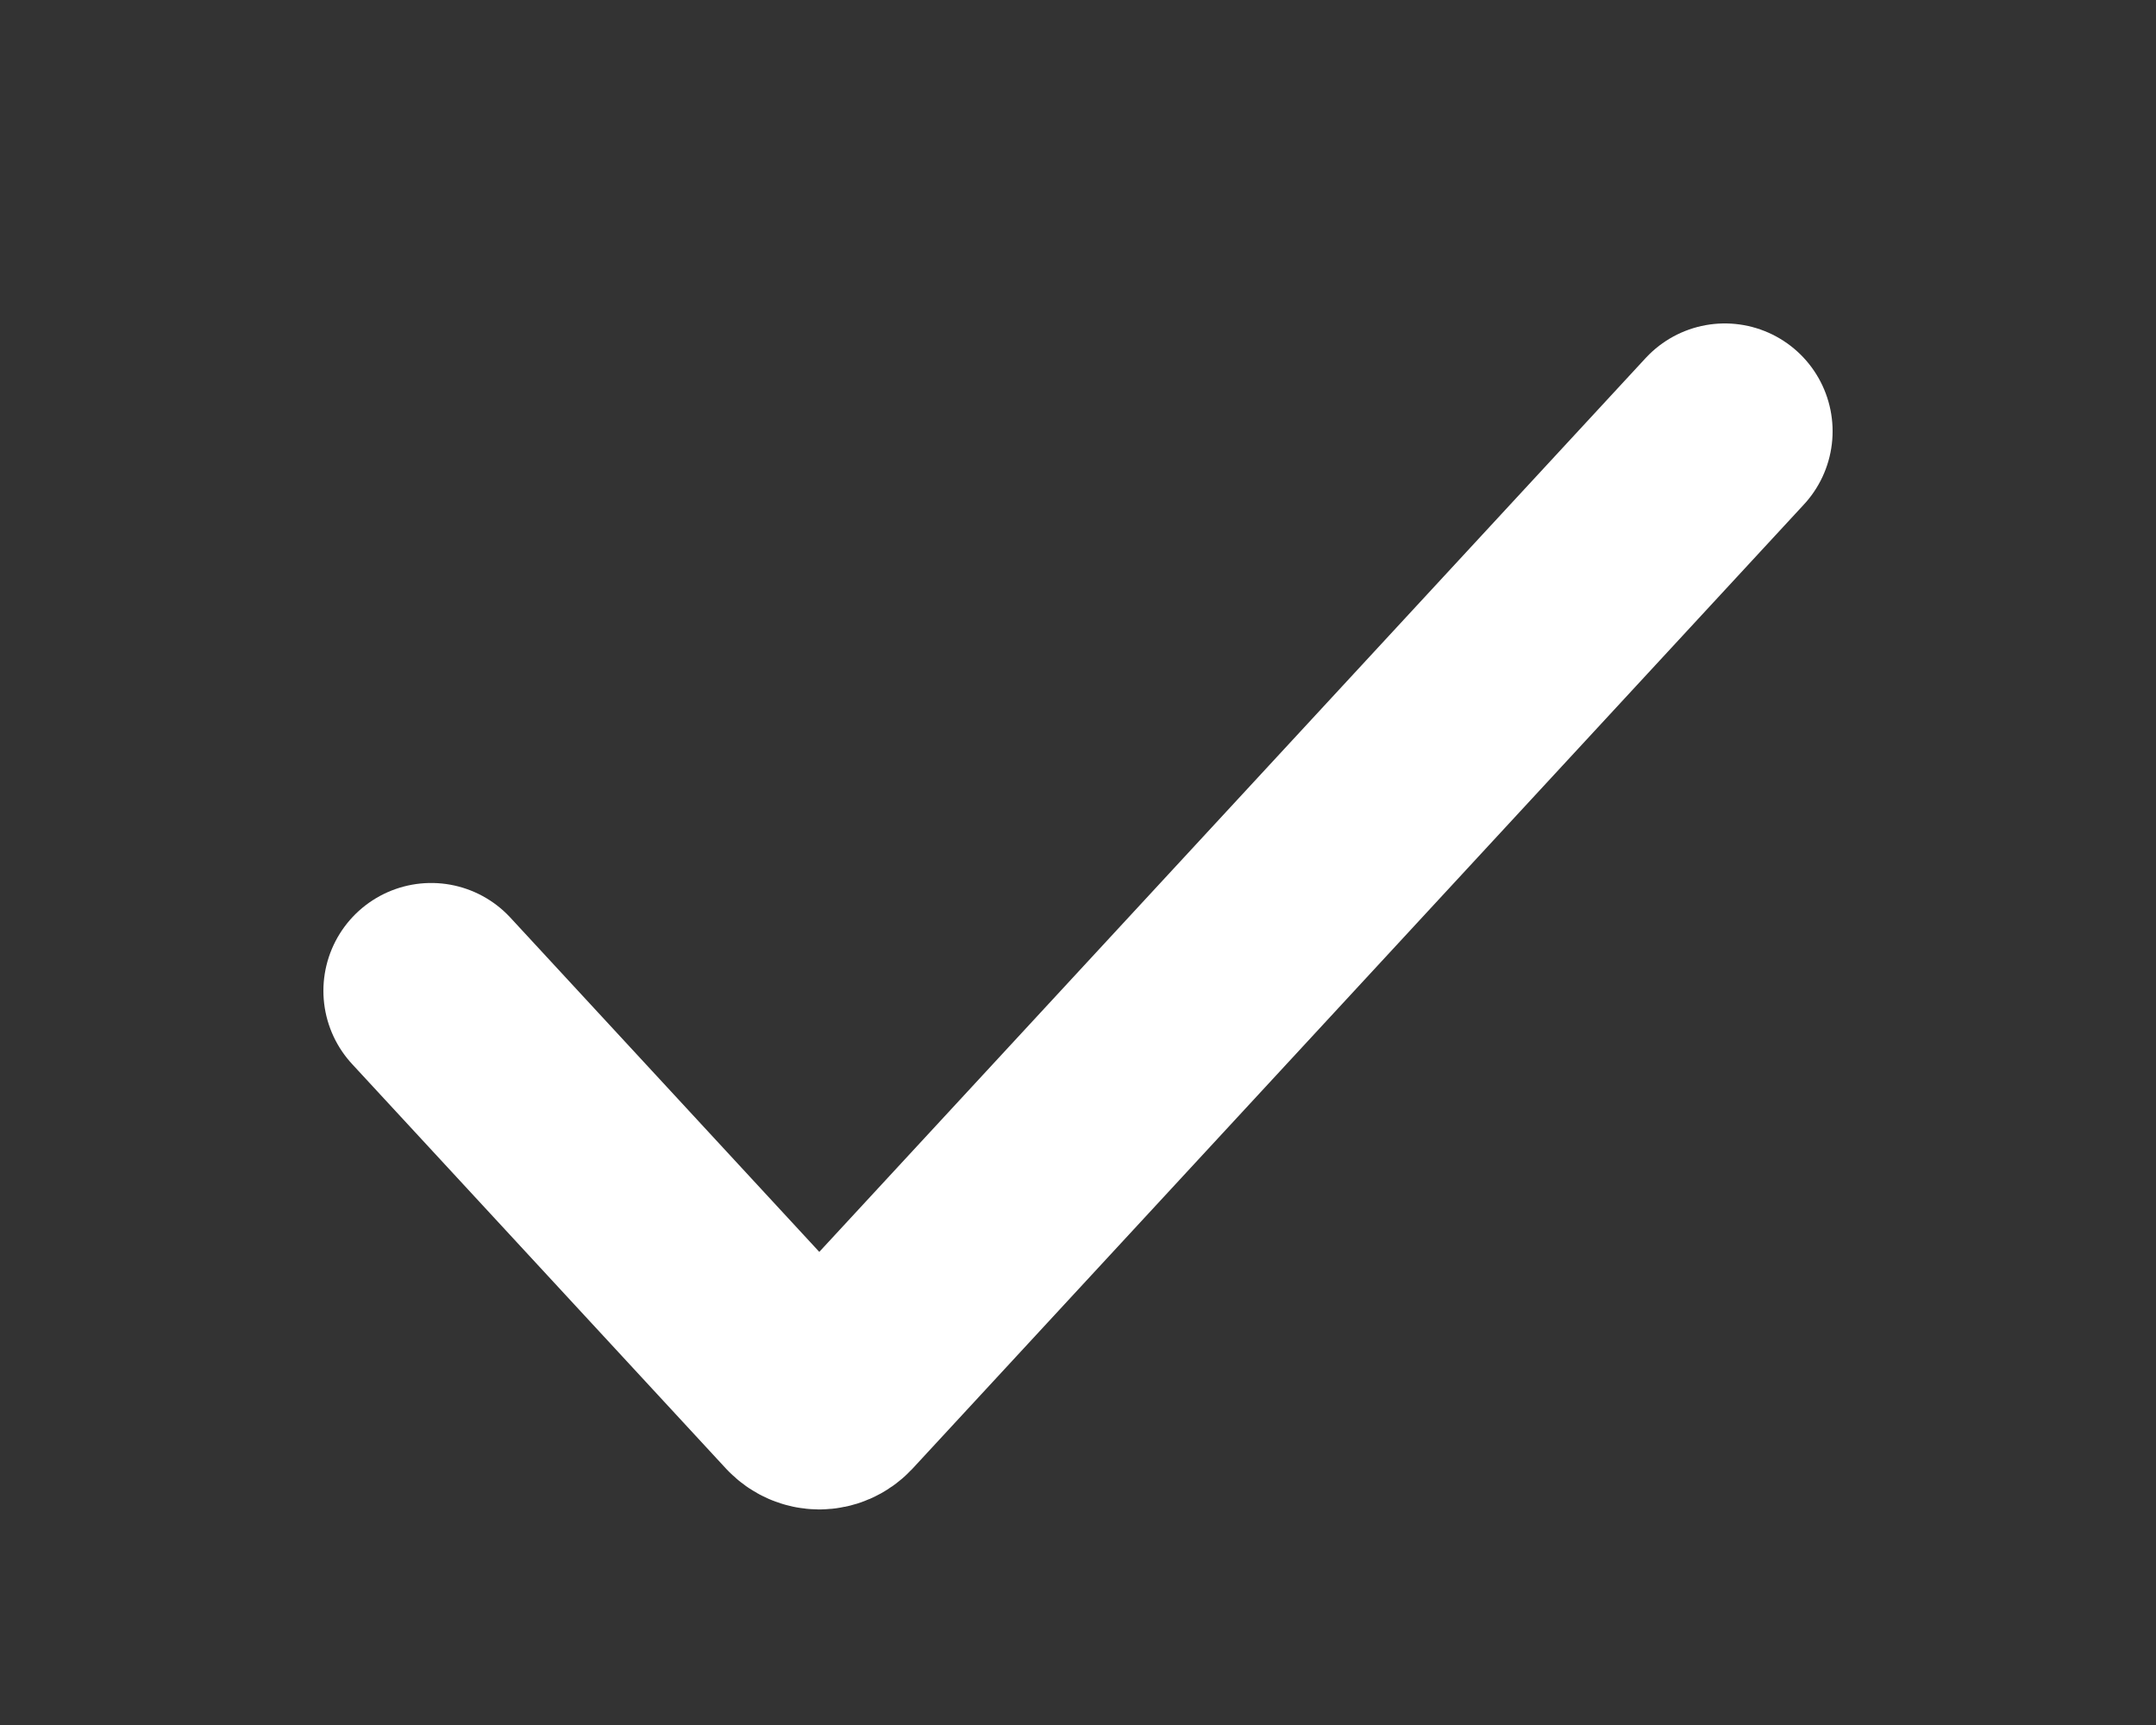 <svg width="10" height="8" viewBox="0 0 10 8" fill="none" xmlns="http://www.w3.org/2000/svg">
<rect x="0" y="0" width="10" height="8" fill="#333333" stroke="none"/>
<path d="M2 4.595L3.734 6.471C3.771 6.51 3.829 6.51 3.866 6.471L8 2" stroke="white" stroke-linecap="round" stroke-linejoin="round"/>
</svg>
